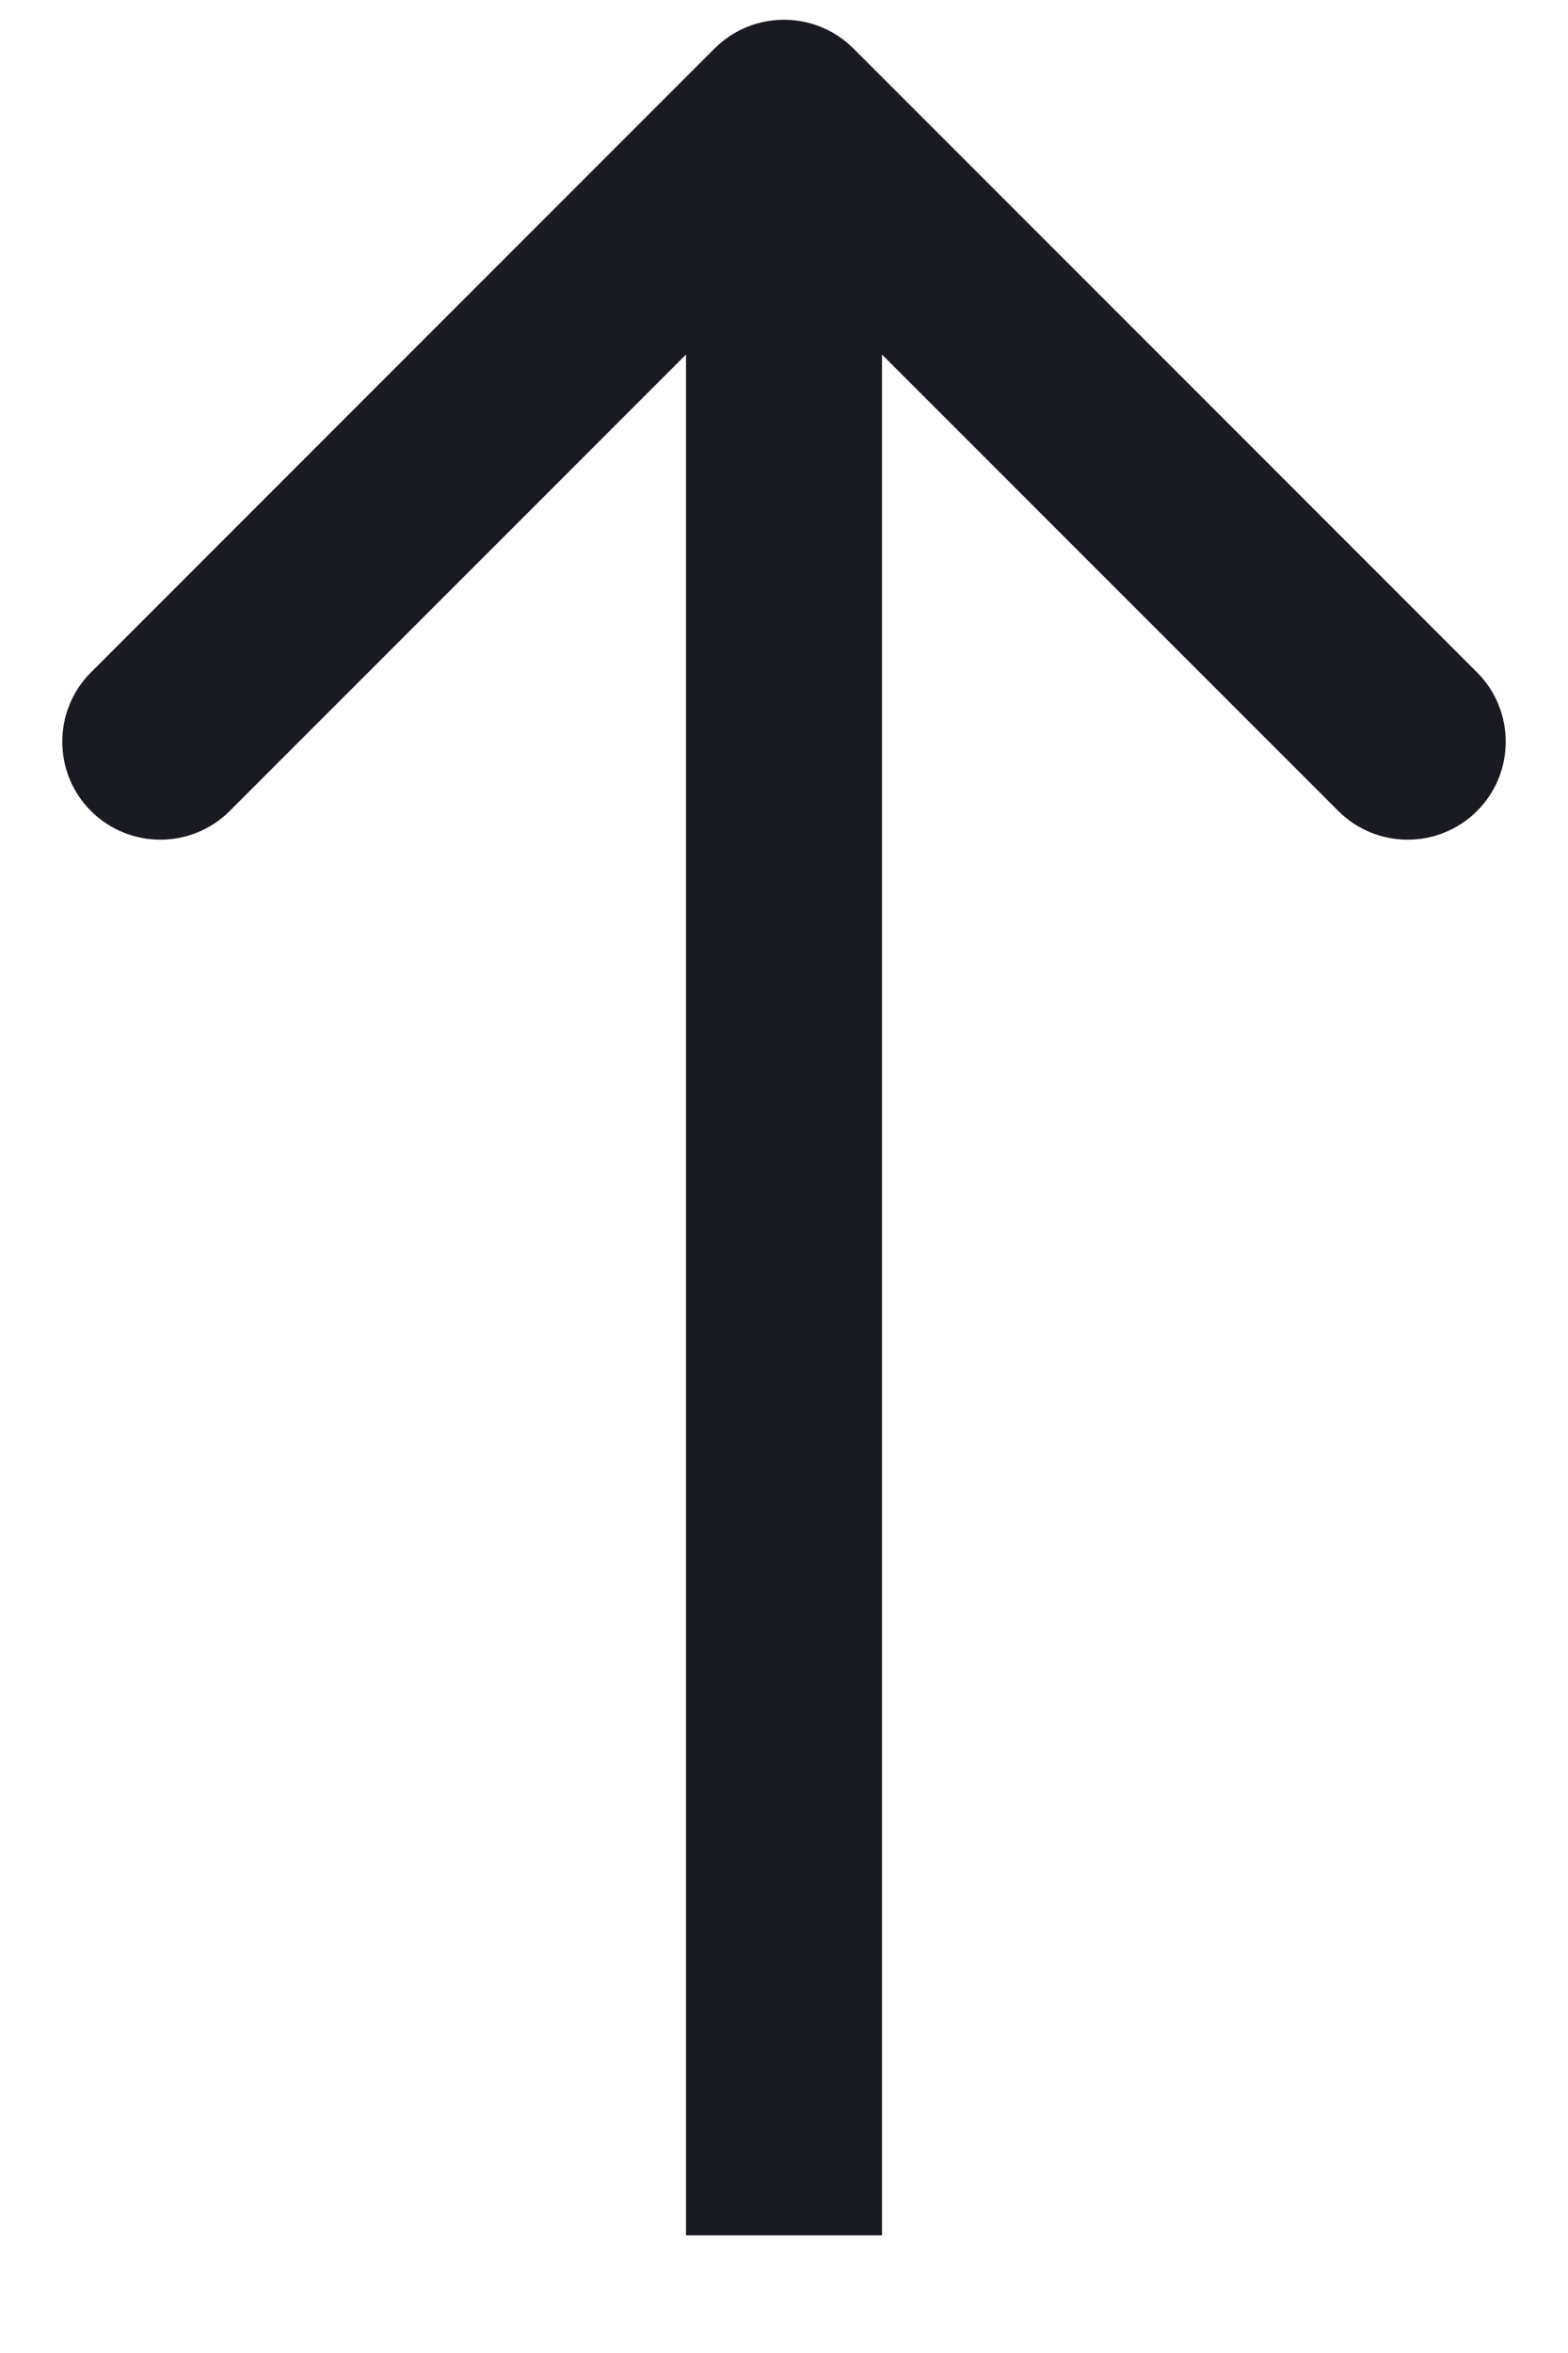 <svg width="8" height="12" viewBox="0 0 8 12" fill="none" xmlns="http://www.w3.org/2000/svg">
<path d="M4.354 0.247C4.158 0.052 3.842 0.052 3.646 0.247L0.464 3.429C0.269 3.624 0.269 3.941 0.464 4.136C0.66 4.331 0.976 4.331 1.172 4.136L4 1.308L6.828 4.136C7.024 4.331 7.34 4.331 7.536 4.136C7.731 3.941 7.731 3.624 7.536 3.429L4.354 0.247ZM4.5 11.4L4.5 0.6H3.5L3.5 11.4H4.5Z" fill="#1A1B22"/>
</svg>
